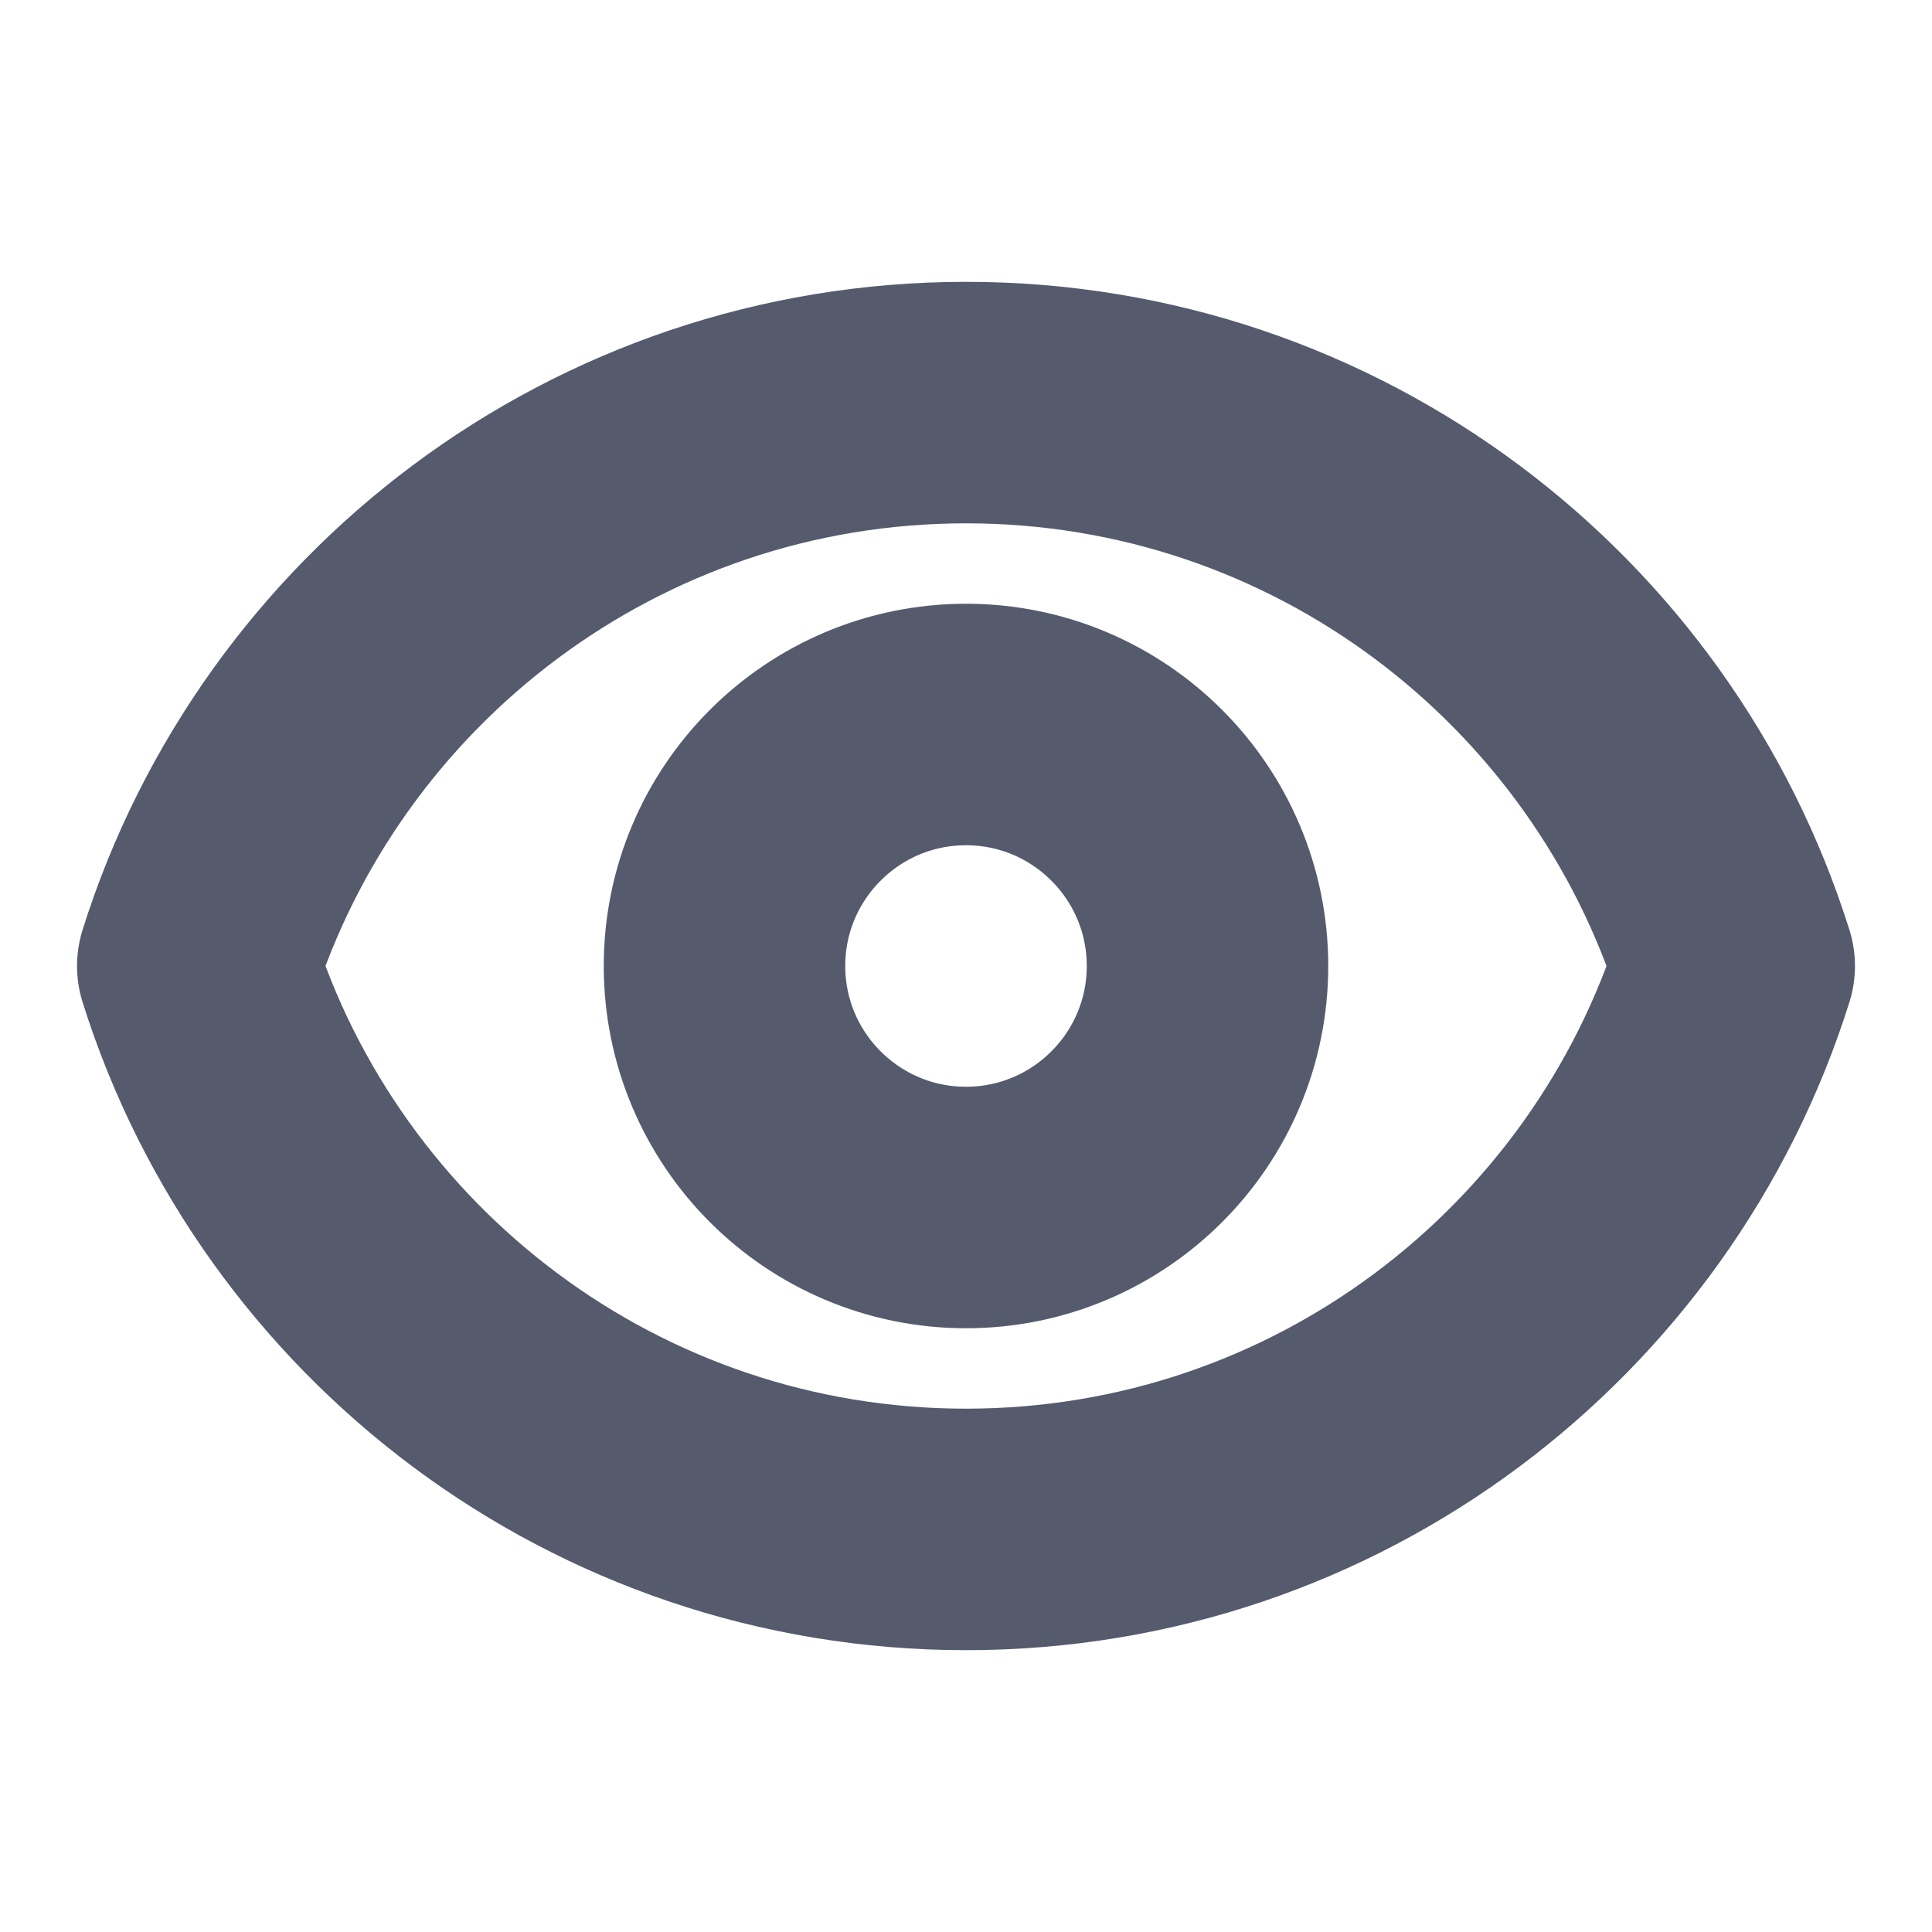 <svg width="8" height="8" viewBox="0 0 8 8" fill="none" xmlns="http://www.w3.org/2000/svg">
<g id="Icon/Outline/eye">
<g id="Icon">
<path d="M5 4C5 4.552 4.552 5 4 5C3.448 5 3 4.552 3 4C3 3.448 3.448 3 4 3C4.552 3 5 3.448 5 4Z" stroke="#555B6D" stroke-linecap="round" stroke-linejoin="round"/>
<path d="M0.819 4C1.244 2.648 2.508 1.667 4 1.667C5.493 1.667 6.756 2.648 7.181 4C6.756 5.352 5.493 6.333 4 6.333C2.508 6.333 1.244 5.352 0.819 4Z" stroke="#555B6D" stroke-linecap="round" stroke-linejoin="round"/>
</g>
</g>
</svg>
